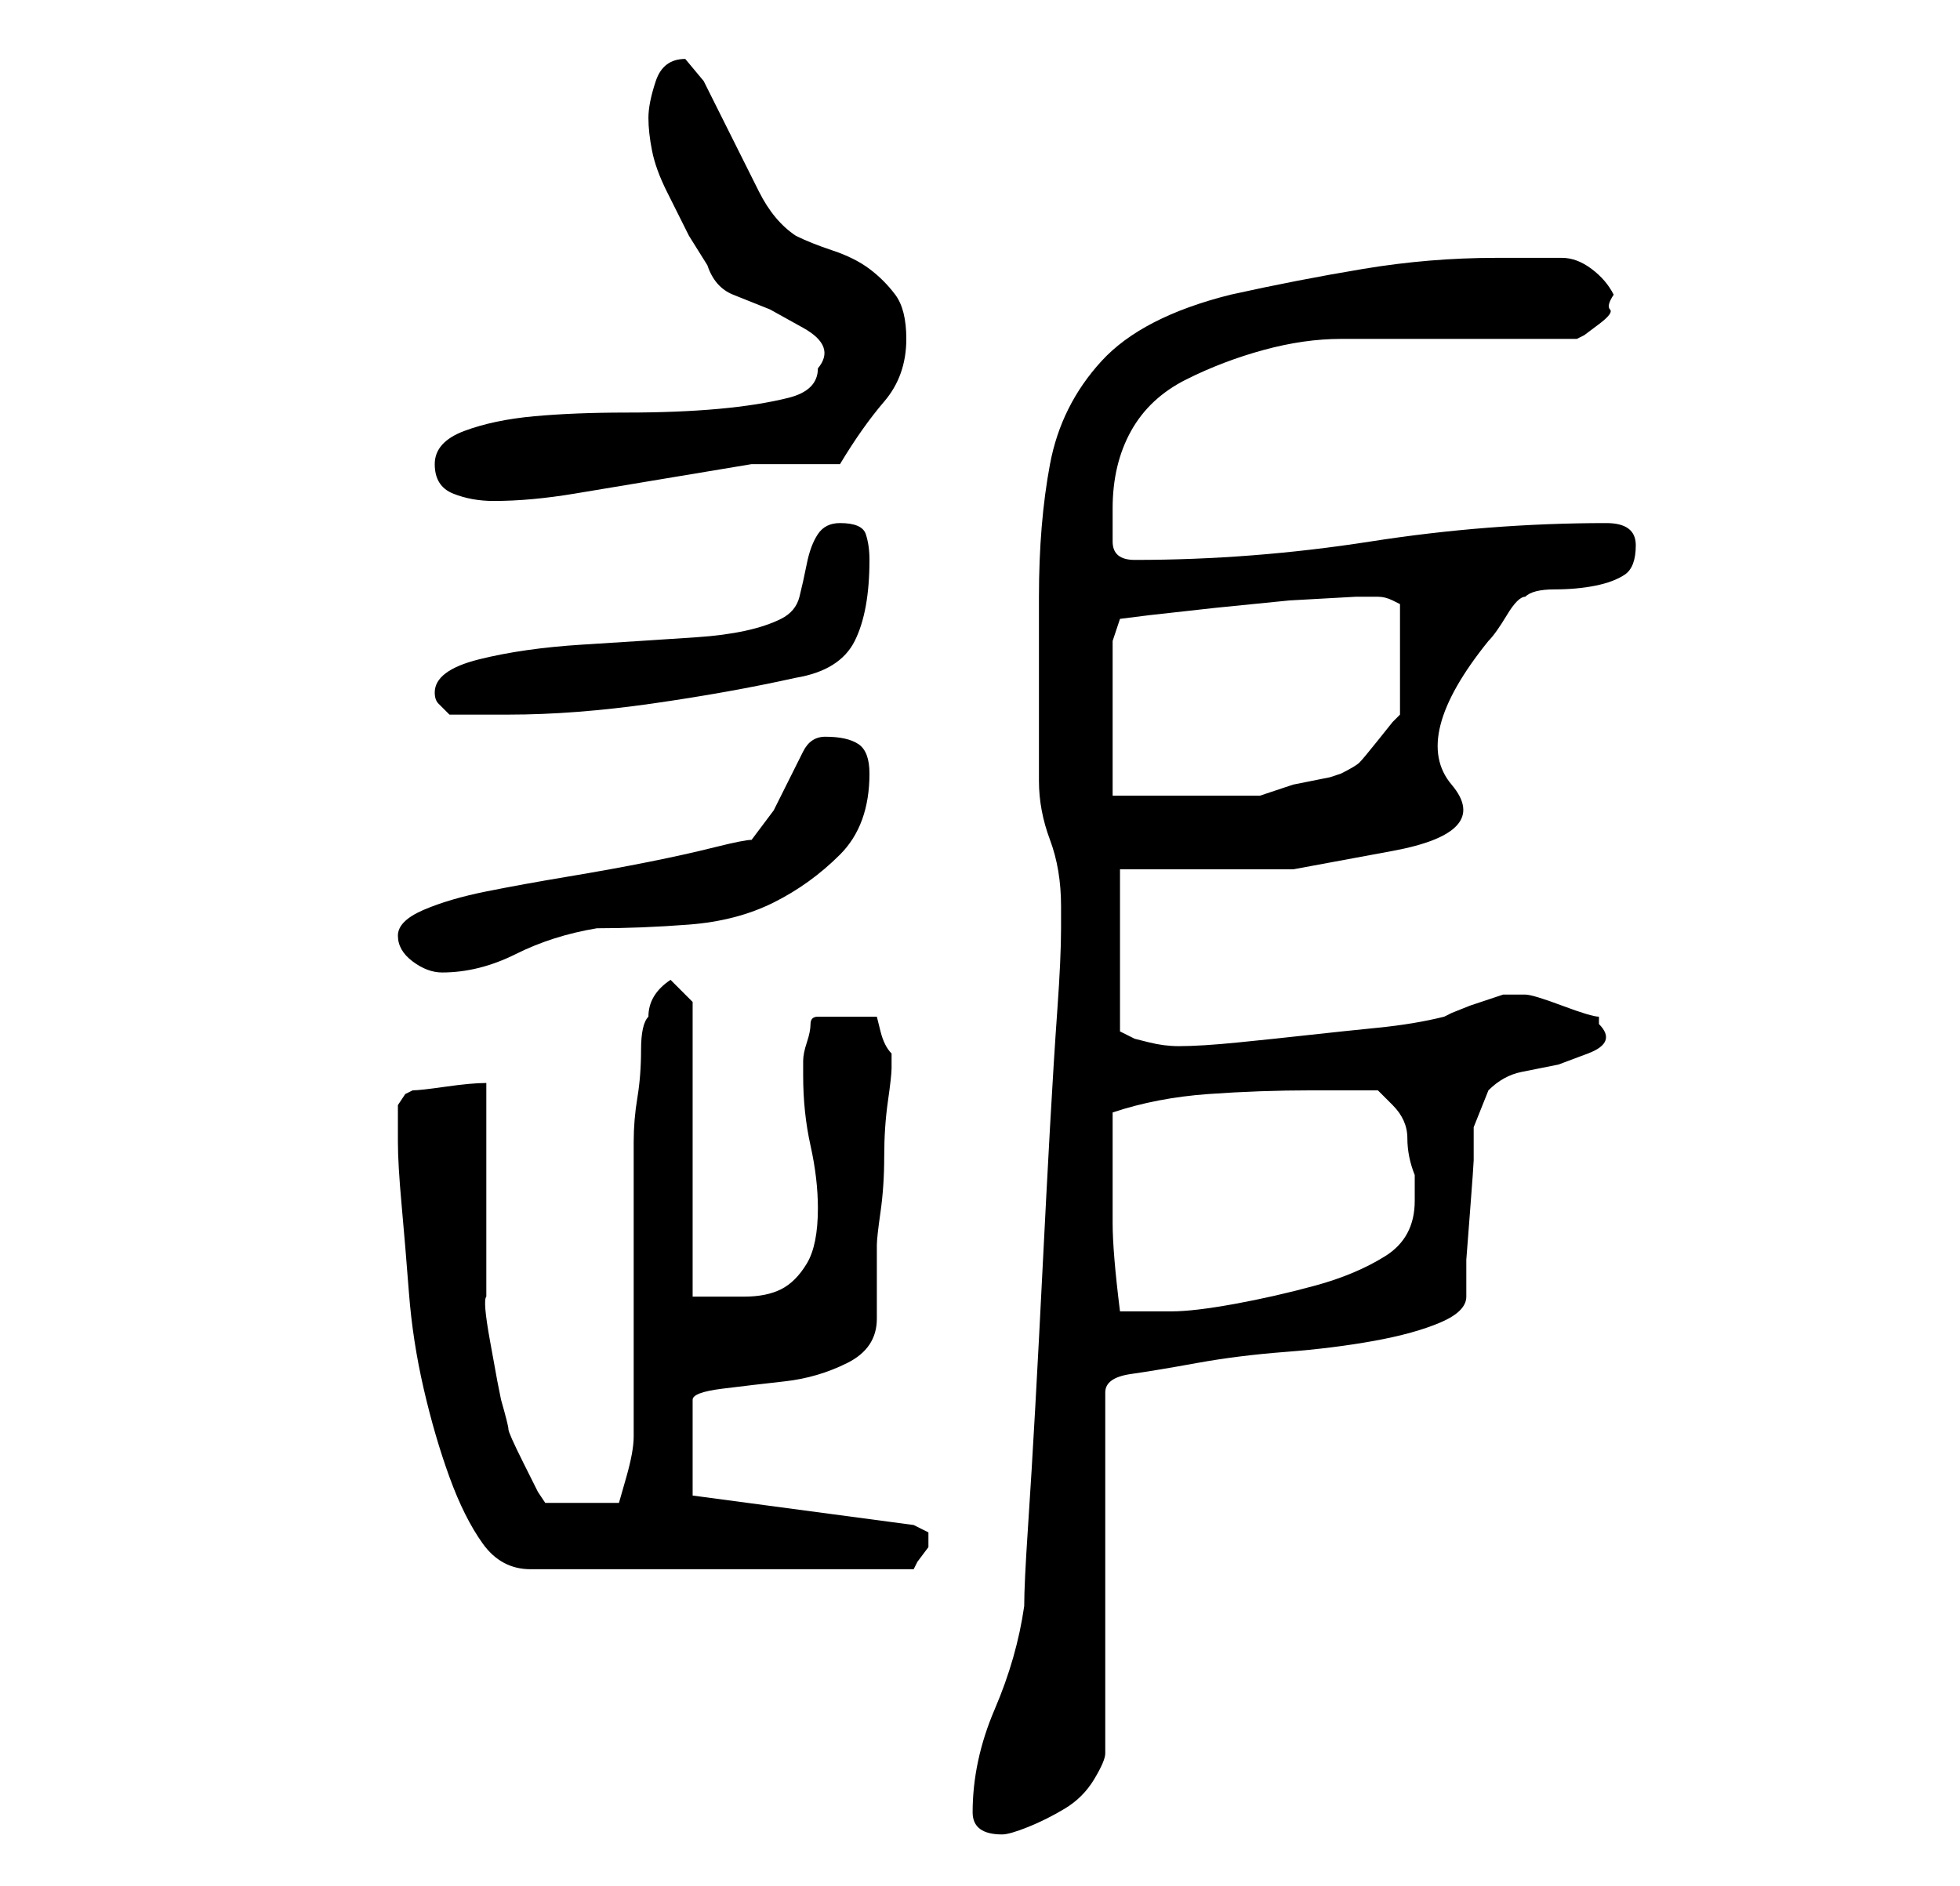 <?xml version="1.0" standalone="no"?>
<!DOCTYPE svg PUBLIC "-//W3C//DTD SVG 1.1//EN" "http://www.w3.org/Graphics/SVG/1.1/DTD/svg11.dtd" >
<svg xmlns="http://www.w3.org/2000/svg" xmlns:xlink="http://www.w3.org/1999/xlink" version="1.1" viewBox="-10 0 266 256">
   <path fill="currentColor"
d="M122 246q0 3 4 3q1 0 3.5 -1t5 -2.5t4 -4t1.5 -3.5v-49q0 -2 3.5 -2.5t9 -1.5t12 -1.5t12 -1.5t9 -2.5t3.5 -3.5v-5t0.5 -6.5t0.5 -7v-4.5t1 -2.5t1 -2.5q2 -2 4.5 -2.5l5 -1t4 -1.5t1.5 -4v-1q-1 0 -5 -1.5t-5 -1.5h-1h-2l-1.5 0.5l-3 1t-2.5 1l-1 0.5q-4 1 -9 1.5
t-9.5 1t-9.5 1t-8 0.5q-2 0 -4 -0.5l-2 -0.5l-2 -1v-22h23.5t13.5 -2.5t8 -9t5 -19.5q1 -1 2.5 -3.5t2.5 -2.5q1 -1 4 -1t5.5 -0.5t4 -1.5t1.5 -4t-4 -3q-16 0 -32 2.5t-32 2.5q-3 0 -3 -2.5v-4.5q0 -6 2.5 -10.5t7.5 -7t10.5 -4t10.5 -1.5h32l1 -0.5t2 -1.5t1.5 -2t0.5 -2
q-1 -2 -3 -3.5t-4 -1.5h-5h-4q-9 0 -18 1.5t-18 3.5q-12 3 -17.5 9t-7 14t-1.5 18v21v4q0 4 1.5 8t1.5 9v3q0 4 -0.5 11t-1 16t-1 19t-1 19t-1 16.5t-0.5 10.5q-1 7 -4 14t-3 14zM44 155q0 3 0.5 8.5t1 12t2 13t3.5 12t4.5 9t6.5 3.5h52l0.5 -1t1.5 -2v-1v0v-1l-1 -0.5
l-1 -0.5l-30 -4v-13q0 -1 4 -1.5t8.5 -1t8.5 -2.5t4 -6v-10q0 -1 0.5 -4.5t0.5 -7.5t0.5 -7.5t0.5 -4.5v-2v0q-1 -1 -1.5 -3l-0.5 -2h-8q-1 0 -1 1t-0.5 2.5t-0.5 2.5v2q0 5 1 9.5t1 8.5q0 5 -1.5 7.5t-3.5 3.5t-5 1h-7v-40l-3 -3q-3 2 -3 5q-1 1 -1 4.5t-0.5 6.5t-0.5 6v4
v36q0 2 -1 5.5l-1 3.5h-10l-1 -1.5t-2 -4t-2 -4.5t-1 -4l-0.5 -2.5t-1 -5.5t-0.5 -6v-5v-4.5v-7.5v-7v-5q-2 0 -5.5 0.5t-4.5 0.5l-1 0.5t-1 1.5v5zM141 156v-2.5v-2.5q6 -2 13 -2.5t14 -0.5h4.5h4.5t2 2t2 4.5t1 5v3.5q0 5 -4 7.5t-9.5 4t-11 2.5t-8.5 1h-7q-1 -8 -1 -12
v-10zM44 127q0 2 2 3.5t4 1.5q5 0 10 -2.5t11 -3.5q6 0 12.5 -0.5t11.5 -3t9 -6.5t4 -11q0 -3 -1.5 -4t-4.5 -1q-2 0 -3 2l-2 4l-2 4t-3 4q-1 0 -5 1t-9 2t-11 2t-11 2t-8.5 2.5t-3.5 3.5zM141 87l1 -3l4 -0.5t9 -1l10 -1t9 -0.5h2h1q1 0 2 0.5l1 0.5v15l-1 1t-2 2.5t-2.5 3
t-2.5 1.5l-1.5 0.5t-2.5 0.5t-2.5 0.5l-1.5 0.5l-1.5 0.5l-1.5 0.5h-20v-21zM49 94q0 1 0.5 1.5l1.5 1.5h4h4q9 0 19.5 -1.5t19.5 -3.5q6 -1 8 -5t2 -11q0 -2 -0.5 -3.5t-3.5 -1.5q-2 0 -3 1.5t-1.5 4t-1 4.5t-2.5 3q-4 2 -11.5 2.5t-15.5 1t-14 2t-6 4.5zM49 63q0 3 2.5 4
t5.5 1q5 0 11 -1l12 -2l12 -2t12 0q3 -5 6 -8.5t3 -8.5q0 -4 -1.5 -6t-3.5 -3.5t-5 -2.5t-5 -2q-3 -2 -5 -6l-4 -8l-3.5 -7t-2.5 -3q-3 0 -4 3t-1 5t0.5 4.5t2 5.5l3 6t2.5 4q1 3 3.5 4l5 2t4.5 2.5t2 5.5q0 3 -4 4t-9.5 1.5t-12.5 0.5t-12.5 0.5t-9.5 2t-4 4.5z" />
</svg>
